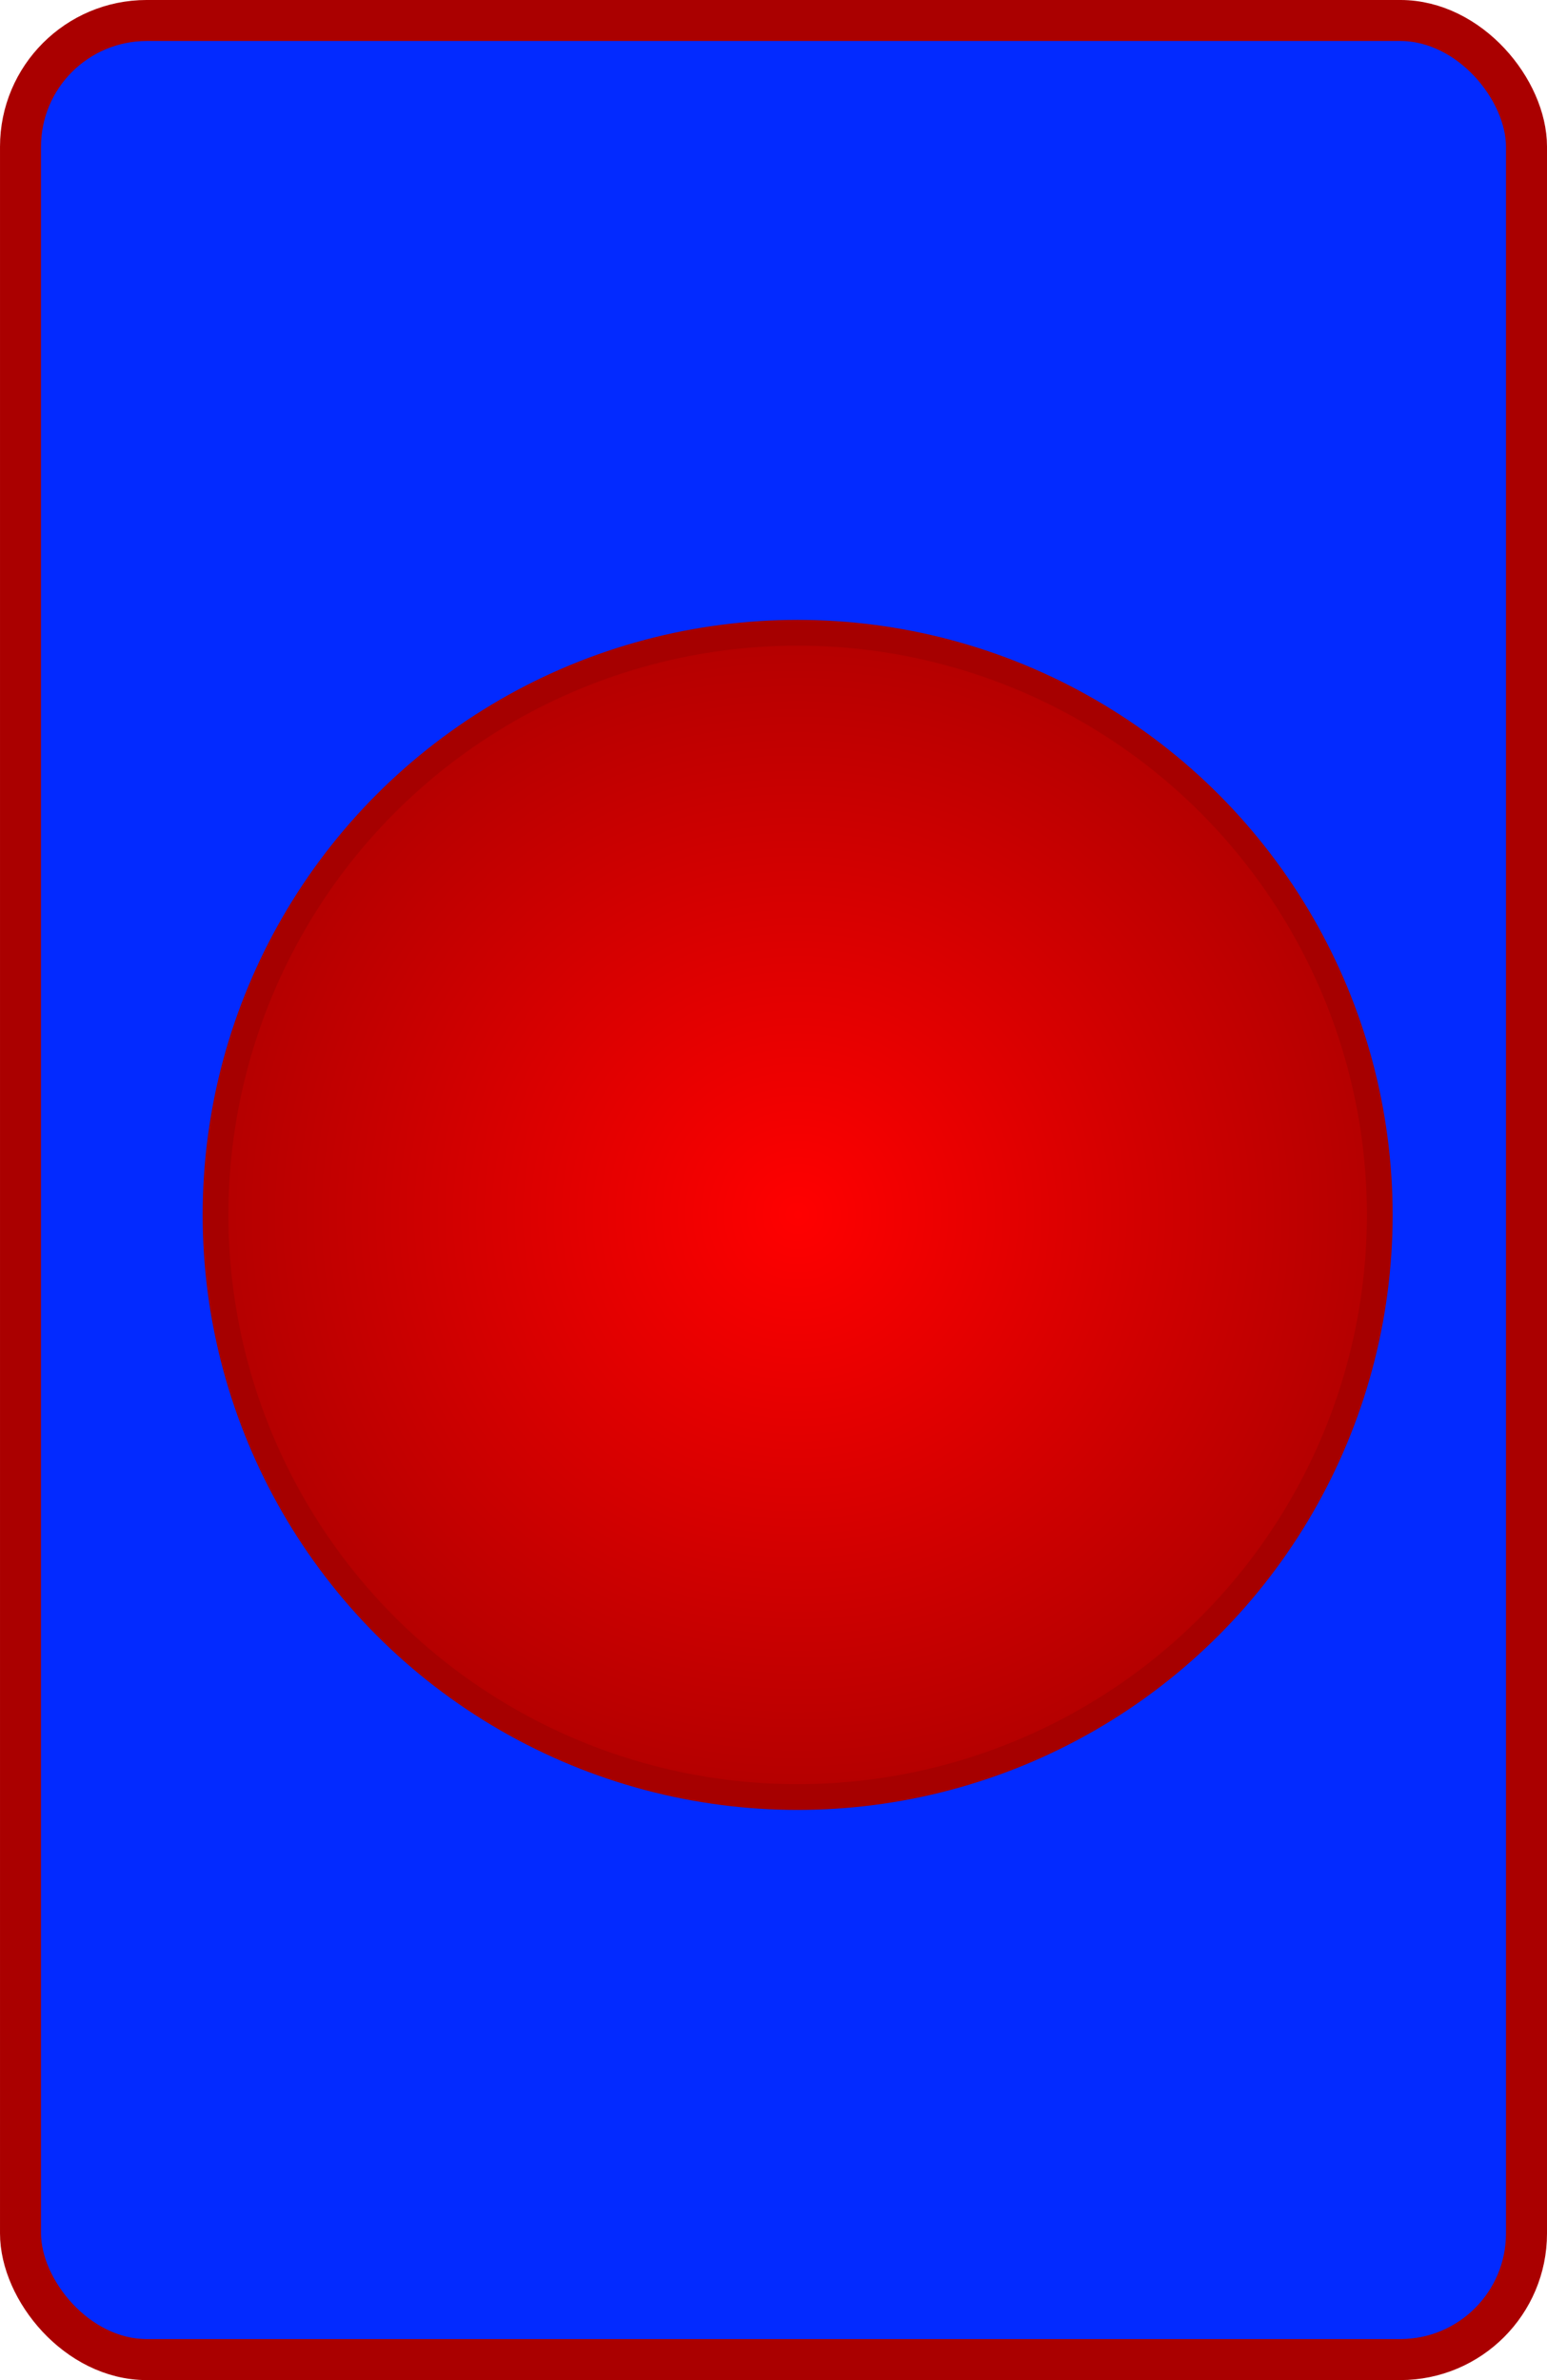 <?xml version="1.0" encoding="UTF-8" standalone="no"?>
<?xml-stylesheet href="../style/svgStyle.css" type="text/css"?><!-- Created with Inkscape (http://www.inkscape.org/) -->

<svg
   class="ciel"
   width="130"
   height="200"
   id="svg5048"
   version="1.1"
   inkscape:version="1.3 (0e150ed6c4, 2023-07-21)"
   sodipodi:docname="carteBalle.svg"
   xmlns:inkscape="http://www.inkscape.org/namespaces/inkscape"
   xmlns:sodipodi="http://sodipodi.sourceforge.net/DTD/sodipodi-0.dtd"
   xmlns:xlink="http://www.w3.org/1999/xlink"
   xmlns="http://www.w3.org/2000/svg"
   xmlns:svg="http://www.w3.org/2000/svg"
   xmlns:rdf="http://www.w3.org/1999/02/22-rdf-syntax-ns#"
   xmlns:cc="http://creativecommons.org/ns#"
   xmlns:dc="http://purl.org/dc/elements/1.1/">
  <title
     id="title7548">jeu_memory</title>
  <defs
     id="defs5050">
    <linearGradient
       id="linearGradient4"
       inkscape:collect="always">
      <stop
         style="stop-color:#ff0000;stop-opacity:1;"
         offset="0"
         id="stop4" />
      <stop
         style="stop-color:#b20000;stop-opacity:1;"
         offset="1"
         id="stop5" />
    </linearGradient>
    <radialGradient
       inkscape:collect="always"
       xlink:href="#linearGradient4"
       id="radialGradient5"
       cx="412.153"
       cy="118.083"
       fx="412.153"
       fy="118.083"
       r="21.459"
       gradientTransform="matrix(2.334,0,0,2.326,-550.612,-165.423)"
       gradientUnits="userSpaceOnUse" />
  </defs>
  <sodipodi:namedview
     id="base"
     pagecolor="#ffffff"
     bordercolor="#666666"
     borderopacity="1.0"
     inkscape:pageopacity="0.0"
     inkscape:pageshadow="2"
     inkscape:zoom="2.6241736"
     inkscape:cx="122.32422"
     inkscape:cy="143.09267"
     inkscape:document-units="px"
     inkscape:current-layer="layer4"
     showgrid="false"
     width="1024px"
     inkscape:window-width="1920"
     inkscape:window-height="1046"
     inkscape:window-x="-11"
     inkscape:window-y="-11"
     inkscape:window-maximized="1"
     fit-margin-top="0"
     fit-margin-left="0"
     fit-margin-right="0"
     fit-margin-bottom="0"
     inkscape:showpageshadow="2"
     inkscape:pagecheckerboard="0"
     inkscape:deskcolor="#d1d1d1">
    <inkscape:grid
       type="xygrid"
       id="grid5546"
       empspacing="5"
       visible="false"
       enabled="true"
       snapvisiblegridlinesonly="true"
       spacingx="20px"
       spacingy="20px"
       originx="-344.322"
       originy="-524.525"
       units="px" />
  </sodipodi:namedview>
  <g
     inkscape:groupmode="layer"
     id="layer4"
     inkscape:label="dosCarte"
     style="display:inline"
     transform="translate(-344.322,-7.191)">
    <rect
       style="fill:#032aff;stroke:#aa0000;stroke-width:3.447;stroke-dasharray:none;fill-opacity:1"
       id="rect1"
       width="126.553"
       height="196.553"
       x="346.046"
       y="8.914"
       ry="10.604" />
    <ellipse
       style="fill:url(#radialGradient5);stroke:#a60000;stroke-width:2.164;stroke-dasharray:none;stroke-opacity:1"
       id="path4"
       cx="411.351"
       cy="109.279"
       rx="48.918"
       ry="48.918" />
  </g>
</svg>
